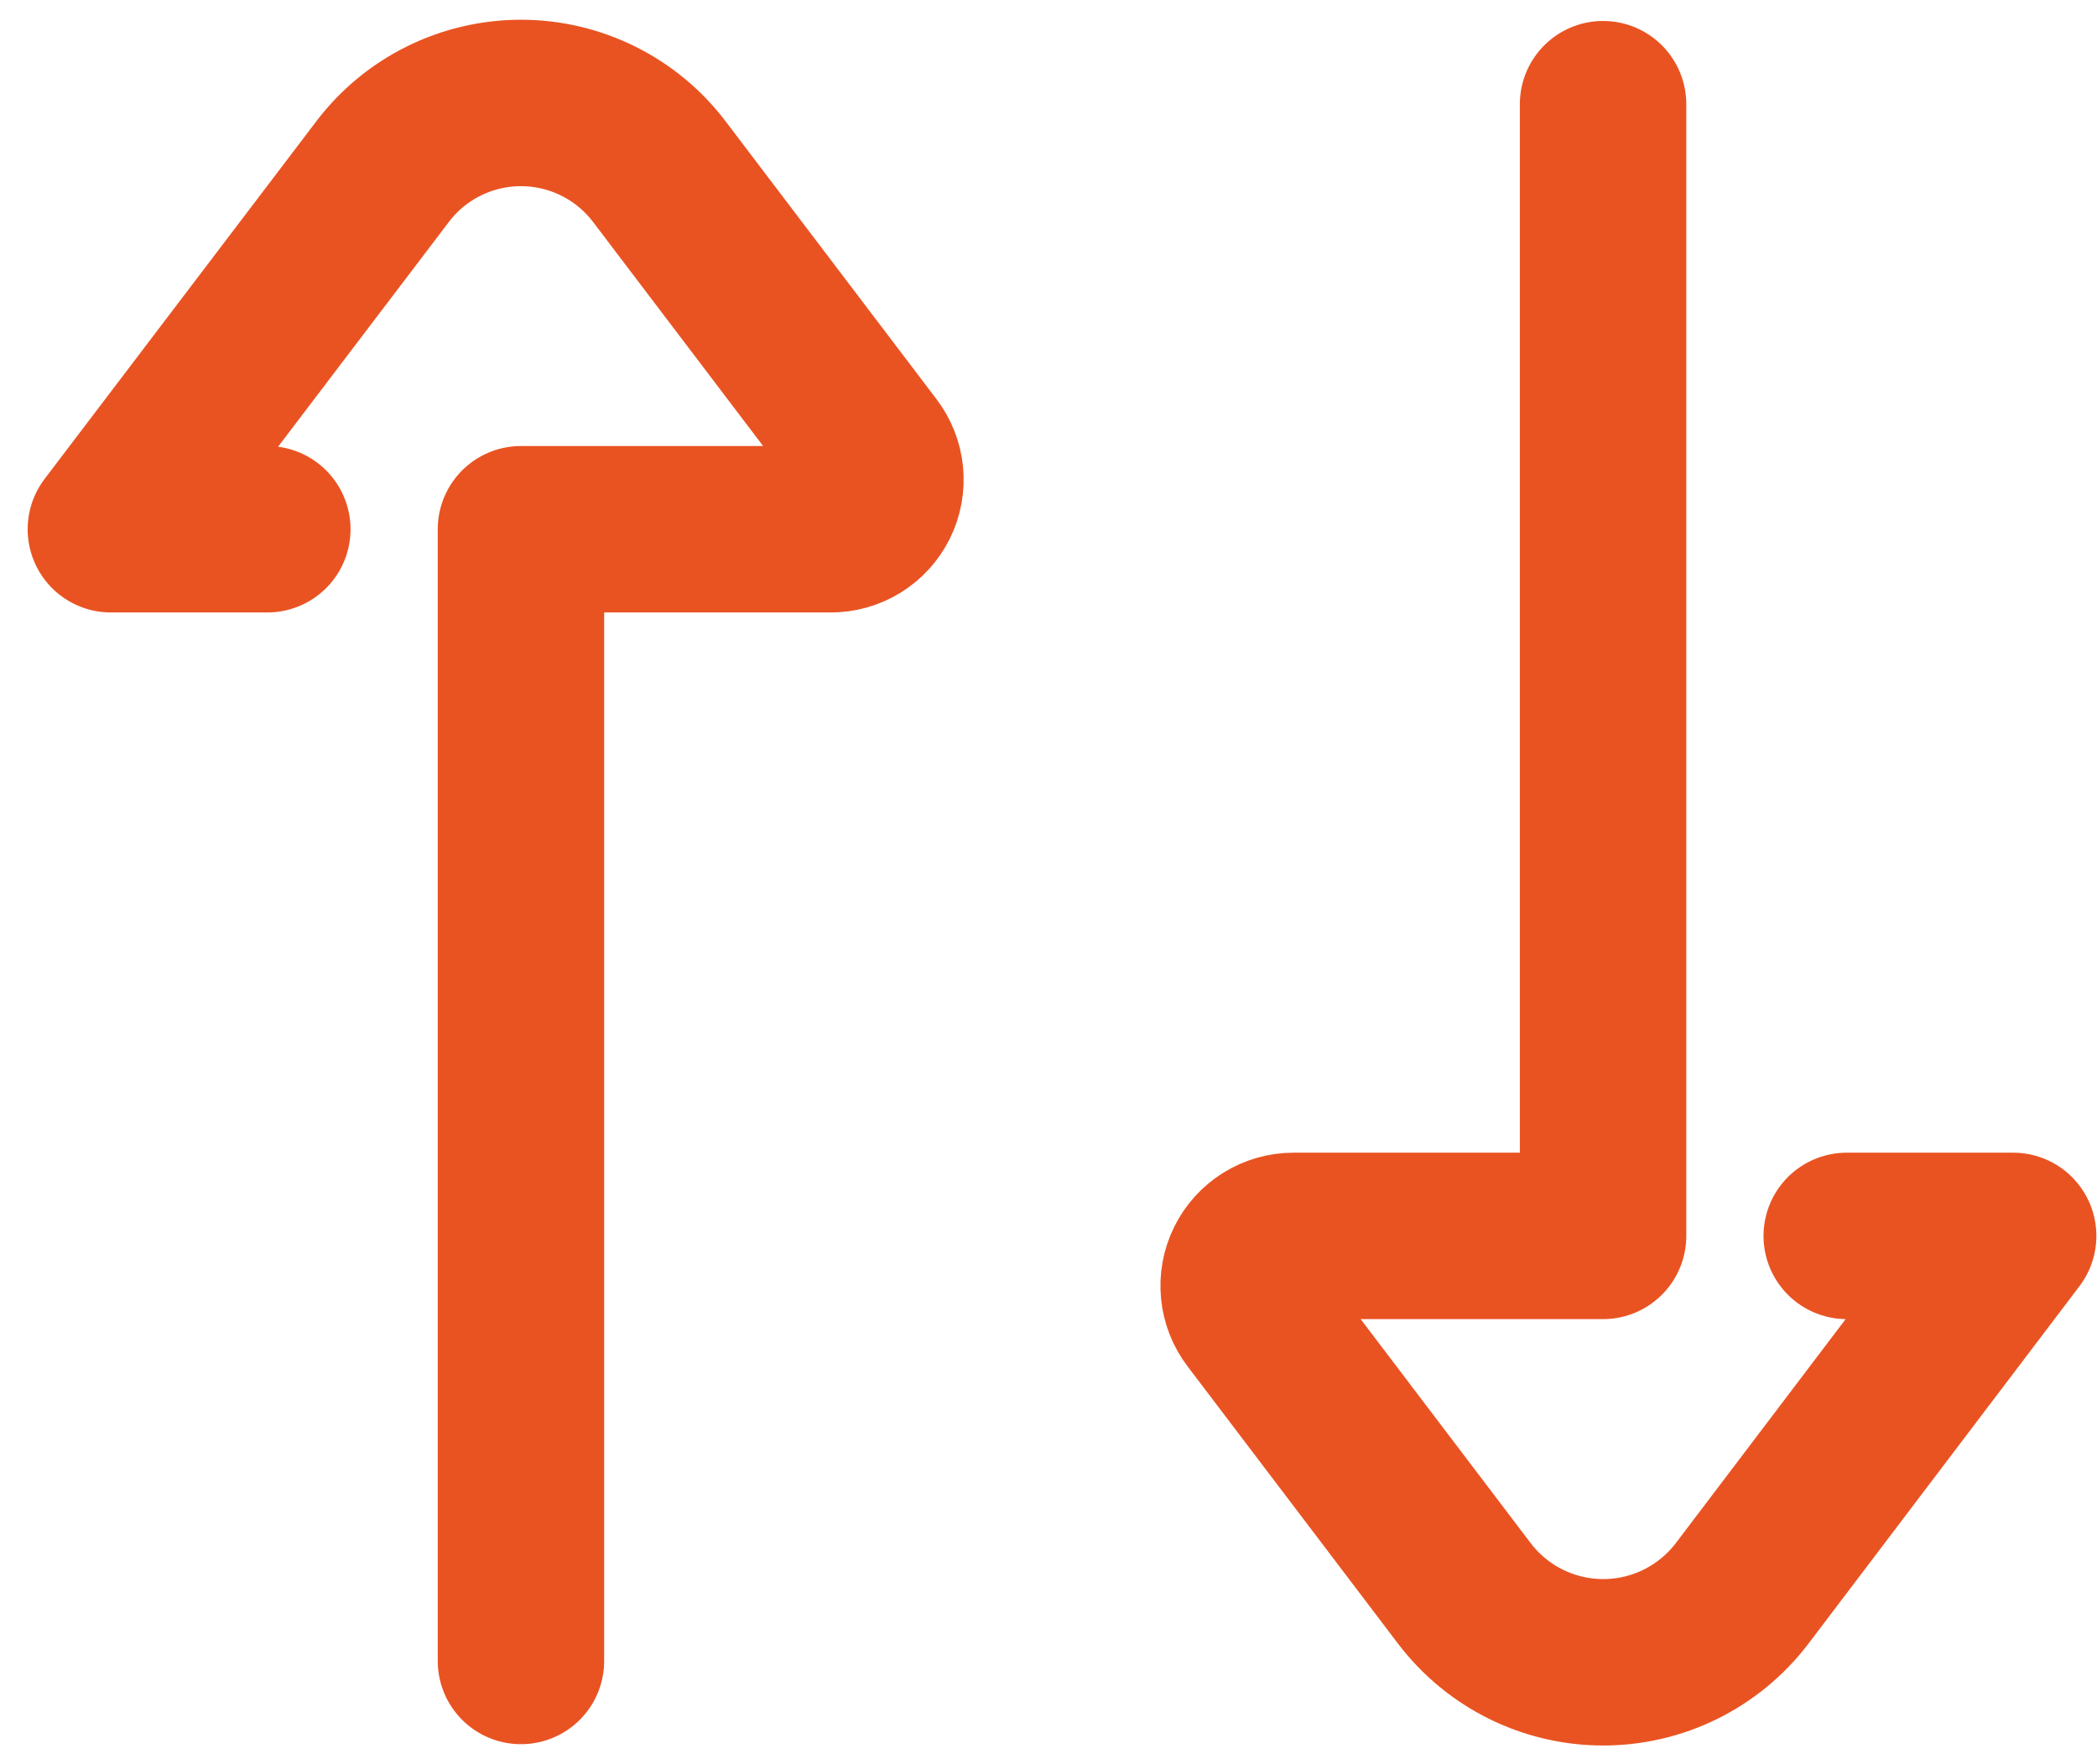 <svg width="63" height="53" viewBox="0 0 63 53" fill="none" xmlns="http://www.w3.org/2000/svg">
<path d="M15.651 49.9V15.9H24.951C25.23 15.902 25.504 15.825 25.742 15.679C25.98 15.532 26.172 15.322 26.296 15.072C26.42 14.822 26.471 14.541 26.444 14.263C26.416 13.986 26.311 13.721 26.141 13.5L19.811 5.16C19.324 4.517 18.695 3.997 17.973 3.638C17.251 3.28 16.456 3.093 15.651 3.093C14.845 3.093 14.05 3.28 13.328 3.638C12.606 3.997 11.977 4.517 11.491 5.16L3.331 15.9H8.031M48.161 3.13V37.13H38.861C38.581 37.13 38.307 37.209 38.07 37.356C37.833 37.504 37.642 37.715 37.518 37.966C37.394 38.216 37.343 38.496 37.37 38.774C37.397 39.053 37.501 39.318 37.671 39.54L44.001 47.88C44.49 48.52 45.12 49.039 45.842 49.397C46.565 49.754 47.36 49.94 48.166 49.94C48.971 49.94 49.767 49.754 50.489 49.397C51.211 49.039 51.842 48.52 52.331 47.88L60.481 37.13H55.481" stroke="#E95322" stroke-width="5" stroke-linecap="round" stroke-linejoin="round"/>
</svg>
